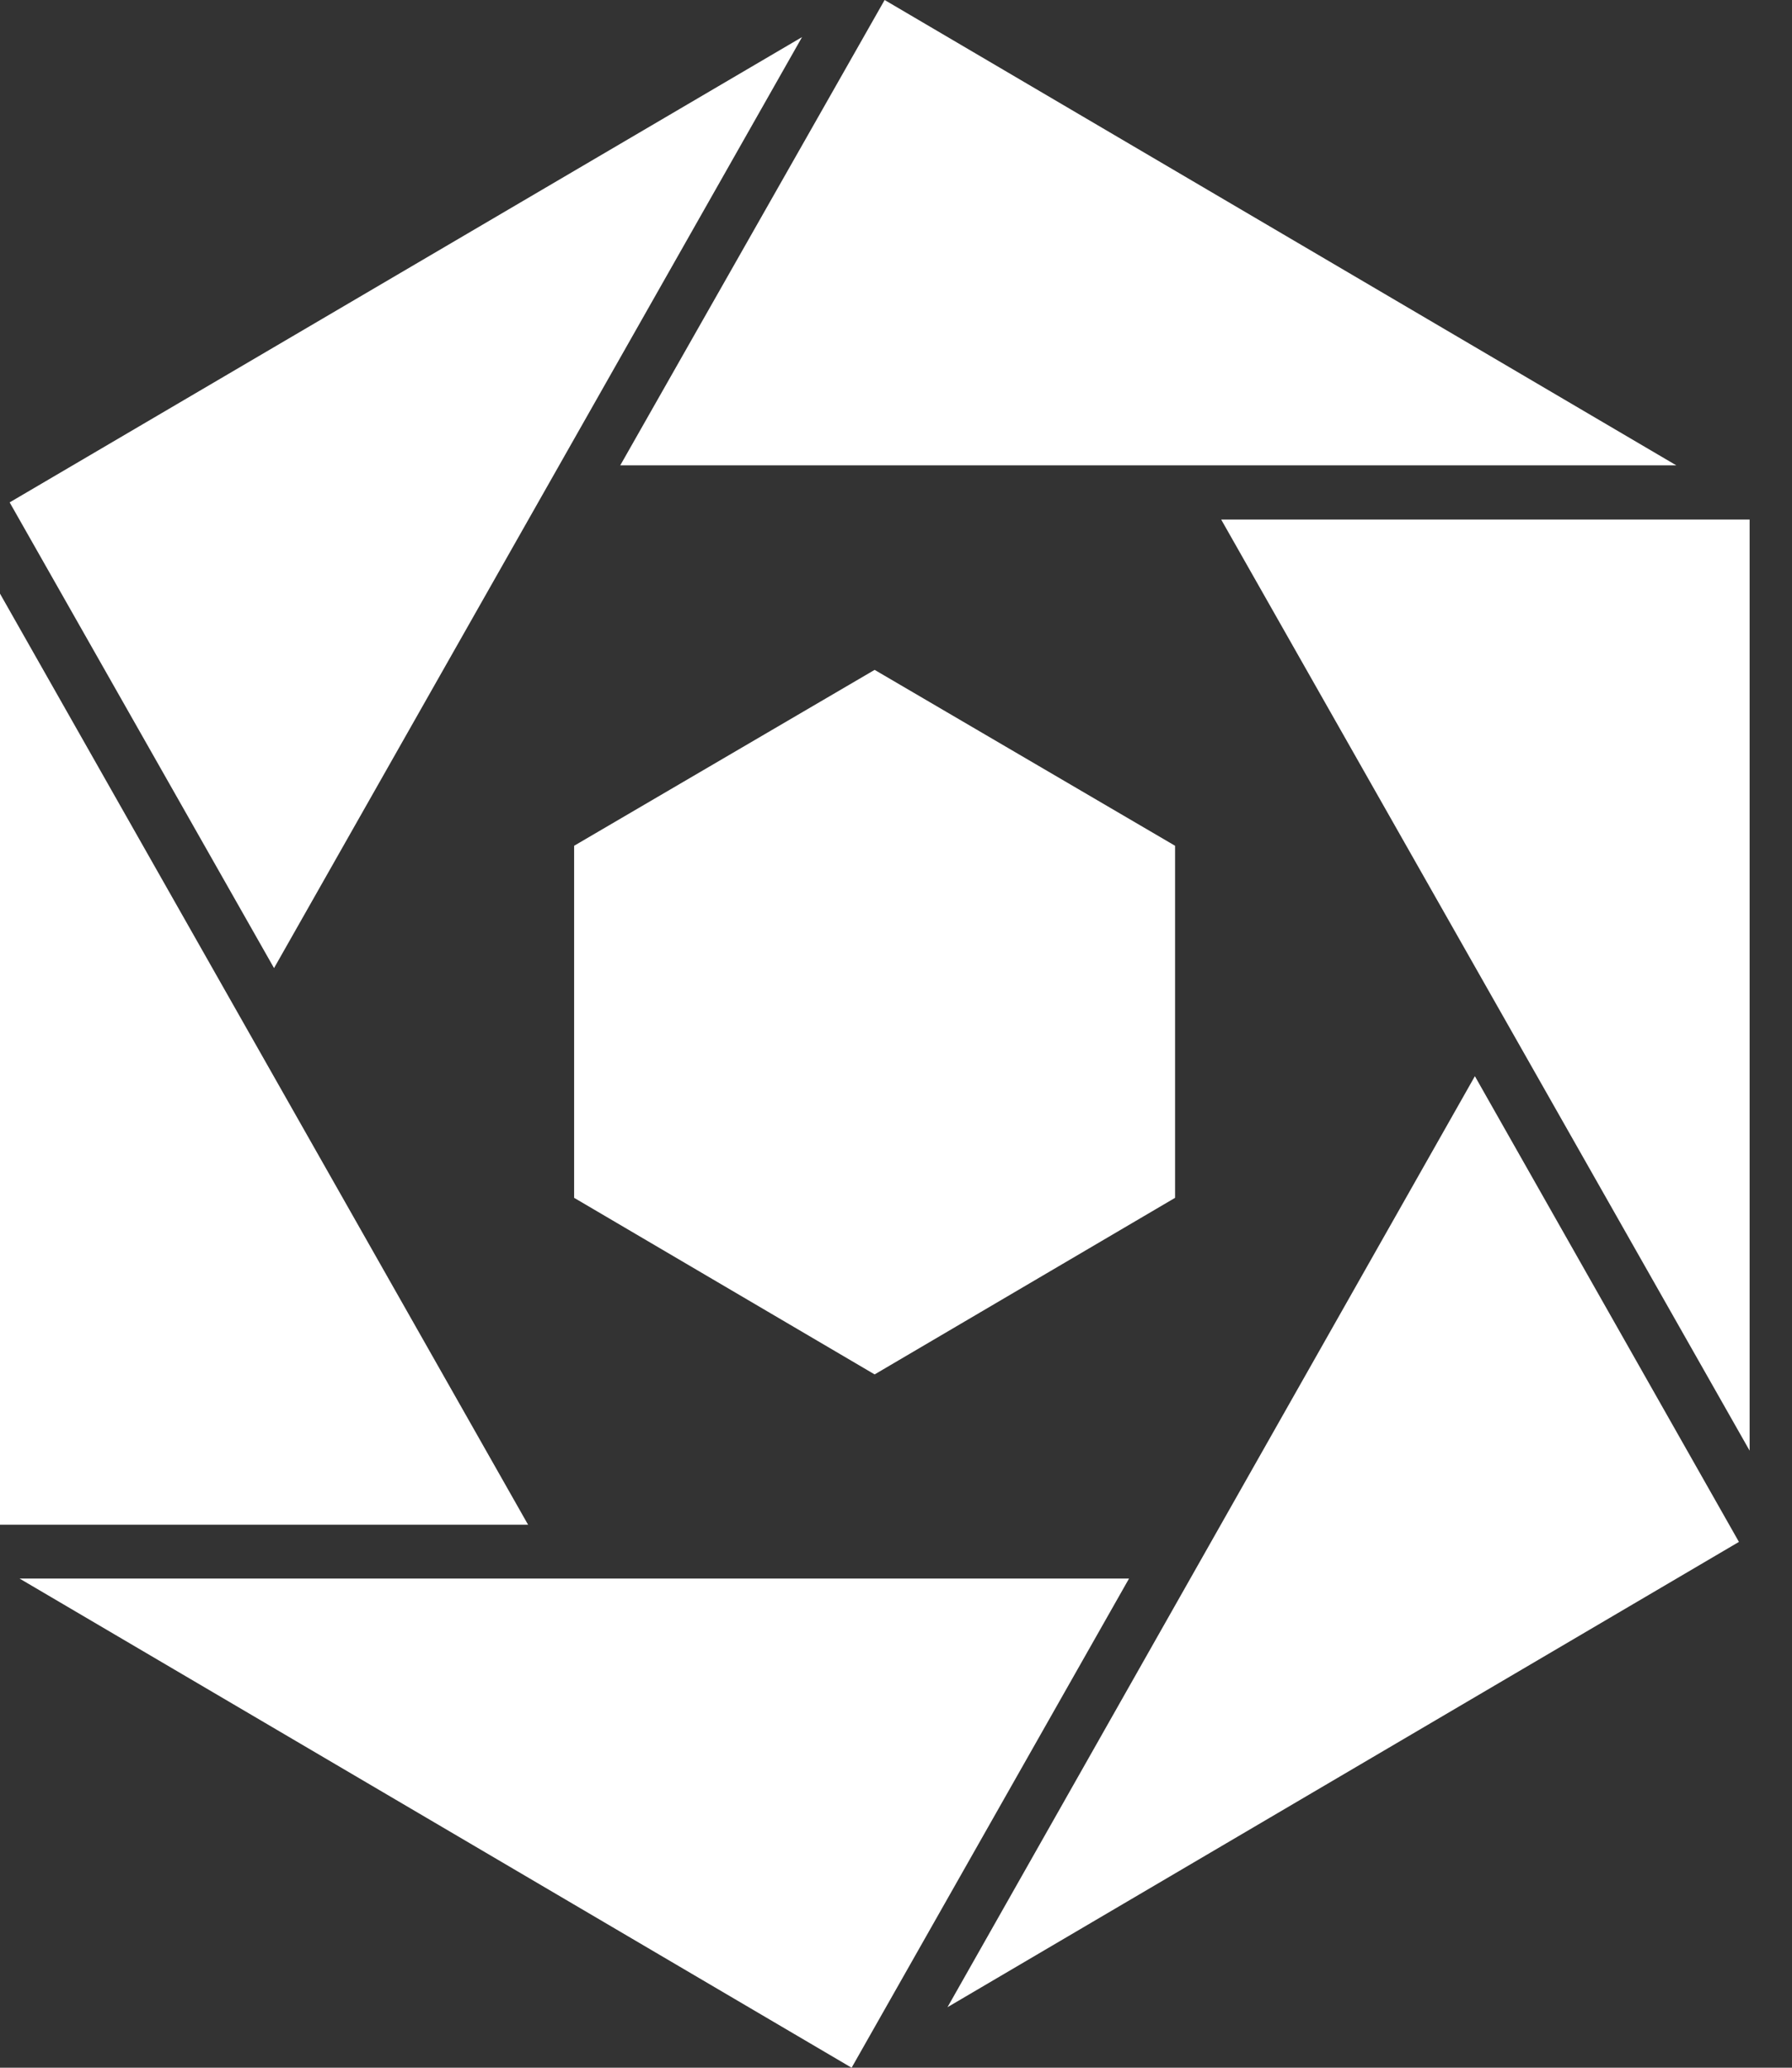 <svg width="26" height="30" viewBox="0 0 26 30" fill="none" xmlns="http://www.w3.org/2000/svg">
<rect x="0" y="0" width="26" height="30" fill="#333333" stroke="none"/>
<path d="M12.69 9.719L8.33 12.271V17.379L12.69 19.941L17.049 17.379V12.271L12.69 9.719Z" fill="white"/>
<path d="M0.284 22.903L12.356 30L16.381 22.903H0.284Z" fill="white"/>
<path d="M0.14 7.289L3.976 14.046L11.637 0.538L0.14 7.289Z" fill="white"/>
<path d="M8.999 6.752H24.322L12.835 0L8.999 6.752Z" fill="white"/>
<path d="M17.718 7.538L25.385 21.047V7.538H17.718Z" fill="white"/>
<path d="M21.399 15.614L13.747 29.122L25.23 22.371L21.399 15.614Z" fill="white"/>
<path d="M0 22.122H7.662L0 8.613V22.122Z" fill="white"/>
</svg>
